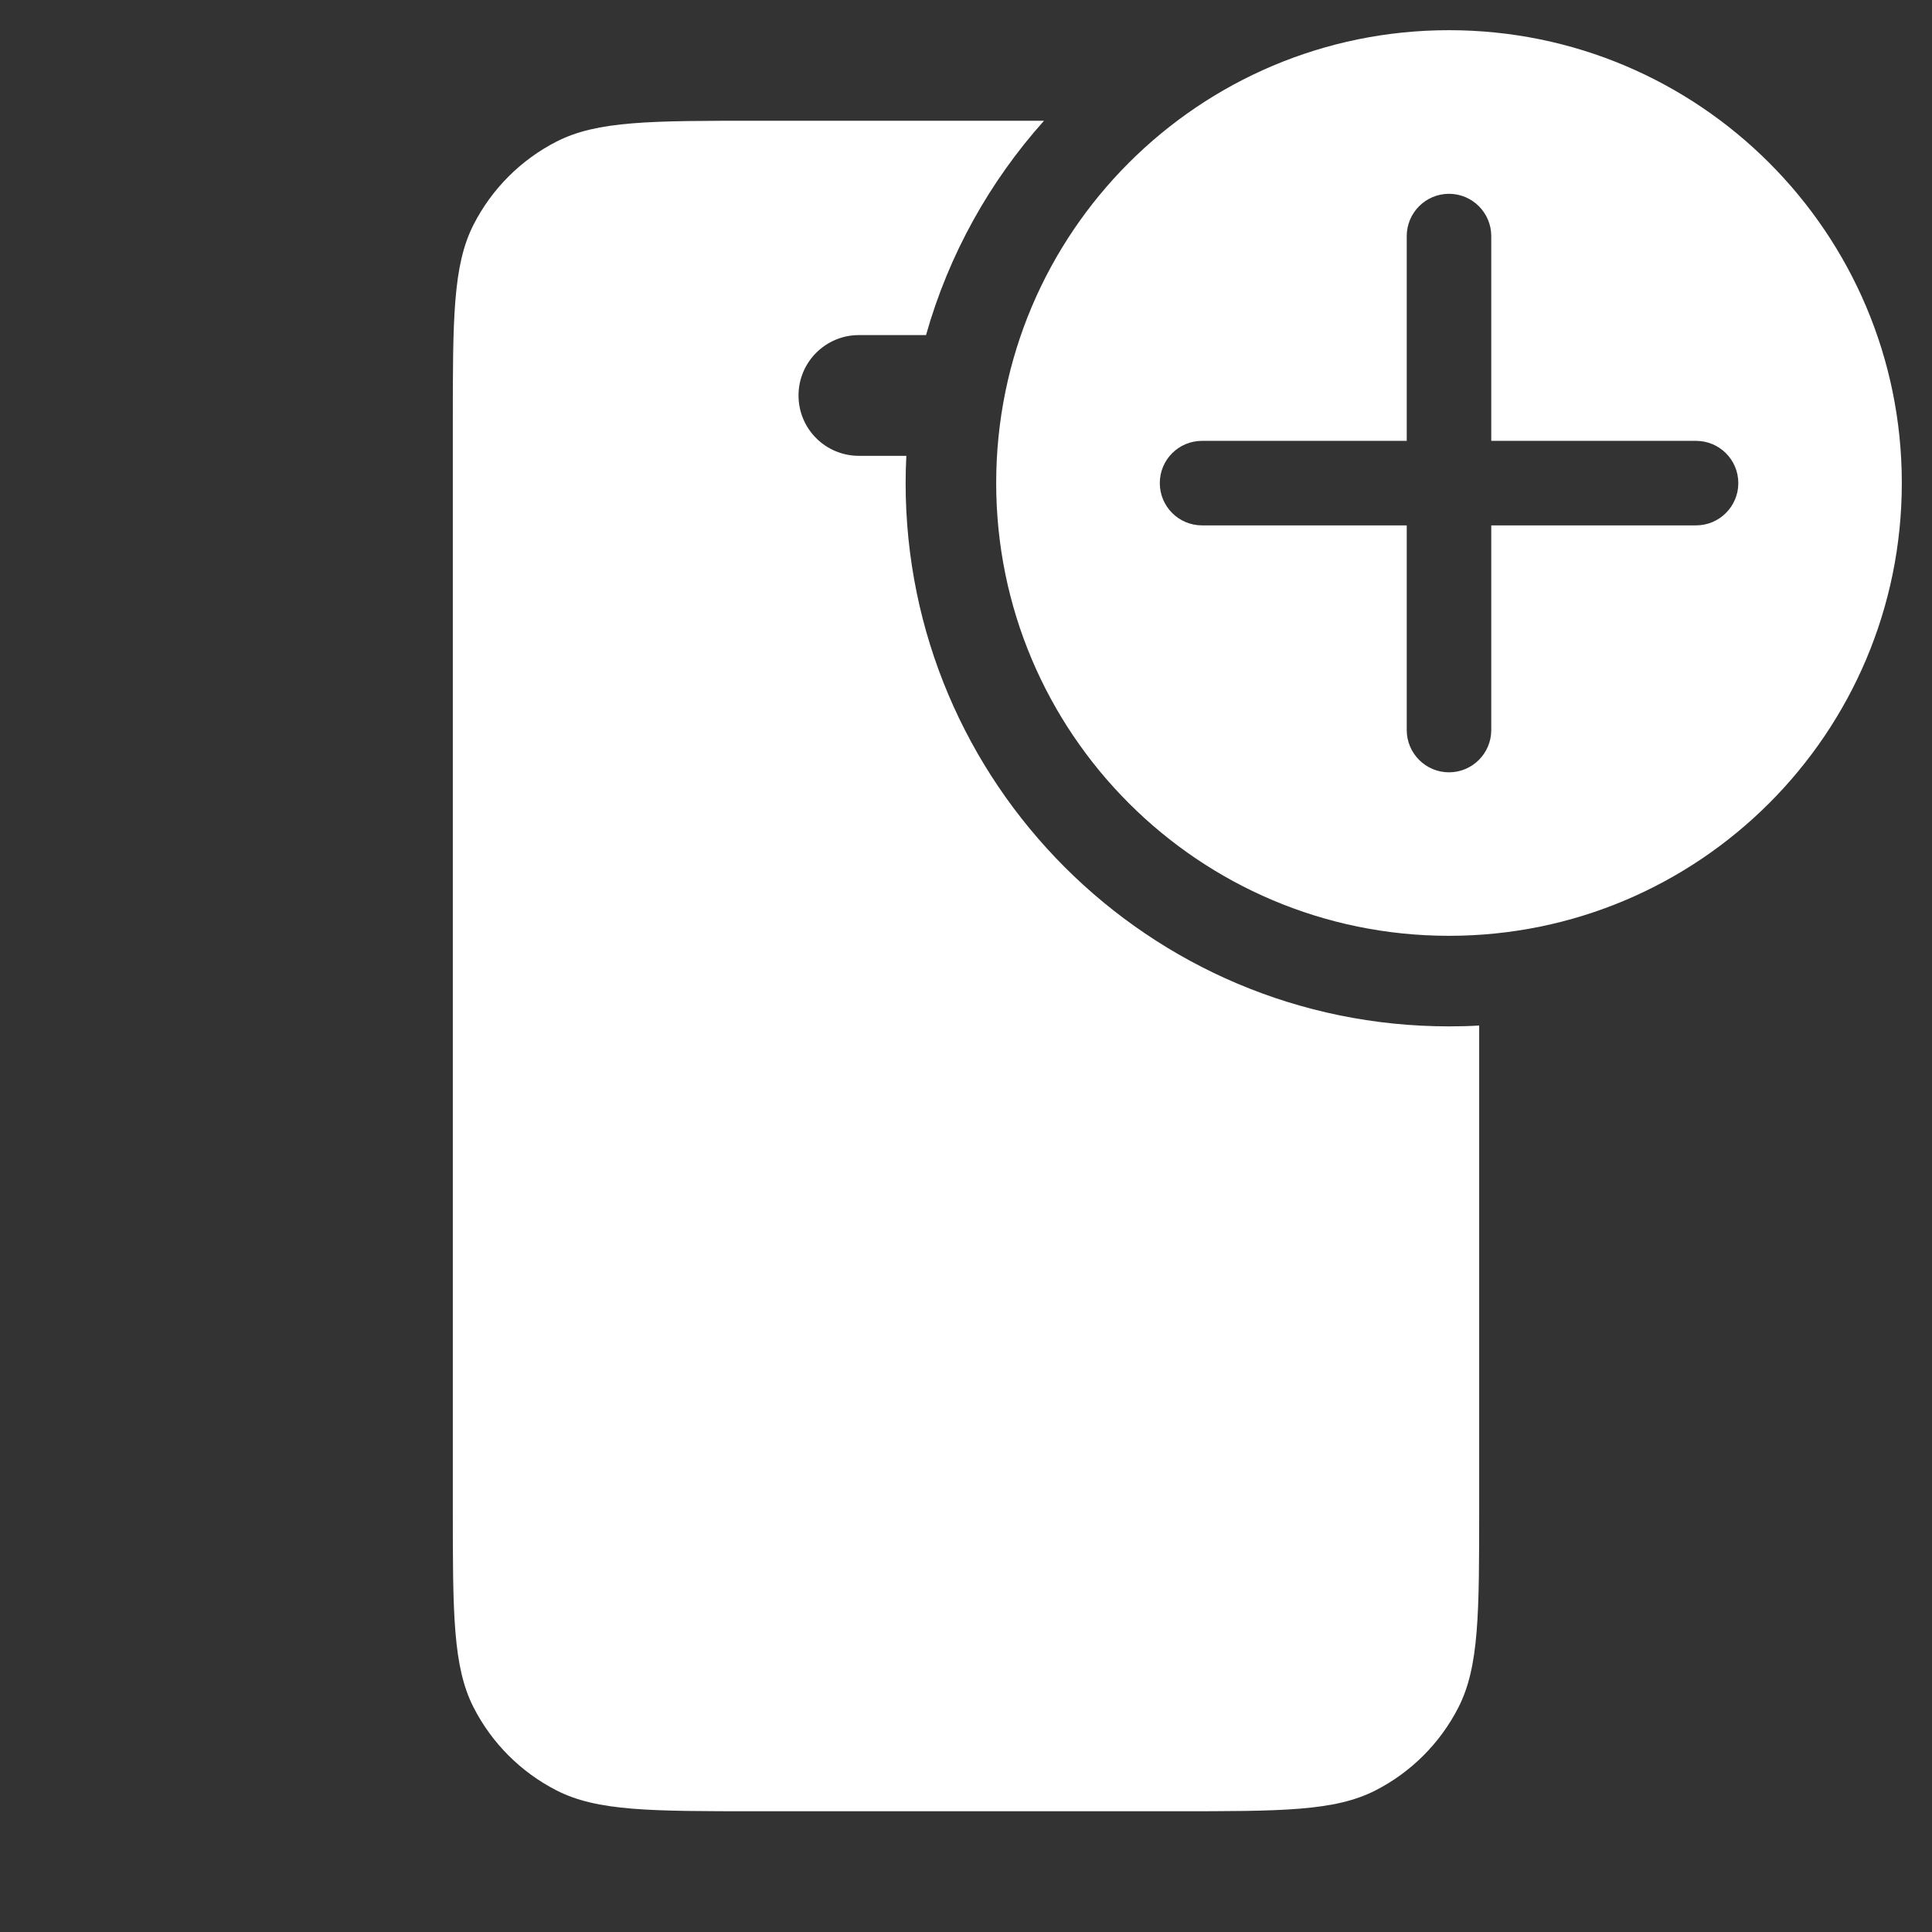 <svg width="16" height="16" viewBox="0 0 16 16" fill="none" xmlns="http://www.w3.org/2000/svg">
<rect x="0" y="0" width="16" height="16" fill="#333333" stroke="none"/>
<path fill-rule="evenodd" clip-rule="evenodd" d="M8.646 1H6.27C5.388 1 4.947 1 4.61 1.172C4.314 1.323 4.073 1.564 3.922 1.86C3.75 2.197 3.75 2.638 3.75 3.52V12.48C3.75 13.362 3.75 13.803 3.922 14.14C4.073 14.436 4.314 14.677 4.61 14.828C4.947 15 5.388 15 6.27 15H9.73C10.612 15 11.053 15 11.39 14.828C11.686 14.677 11.927 14.436 12.078 14.14C12.25 13.803 12.25 13.362 12.25 12.48V8.493C12.167 8.498 12.084 8.5 12 8.5C9.515 8.5 7.5 6.485 7.5 4C7.5 3.925 7.502 3.85 7.506 3.775H7.113C6.837 3.775 6.613 3.552 6.613 3.275C6.613 2.999 6.837 2.775 7.113 2.775H7.669C7.857 2.108 8.196 1.503 8.646 1Z" fill="white"/>
<path fill-rule="evenodd" clip-rule="evenodd" d="M12 7.75C14.071 7.75 15.75 6.071 15.75 4C15.75 1.929 14.071 0.25 12 0.25C9.929 0.25 8.25 1.929 8.25 4C8.25 6.071 9.929 7.75 12 7.75ZM12.35 1.955C12.35 1.762 12.193 1.605 12 1.605C11.807 1.605 11.65 1.762 11.65 1.955V3.651H9.955C9.761 3.651 9.605 3.807 9.605 4.001C9.605 4.194 9.761 4.351 9.955 4.351H11.65V6.046C11.65 6.239 11.807 6.396 12 6.396C12.193 6.396 12.35 6.239 12.35 6.046V4.351H14.046C14.239 4.351 14.396 4.194 14.396 4.001C14.396 3.807 14.239 3.651 14.046 3.651H12.35V1.955Z" fill="white"/>
</svg>
